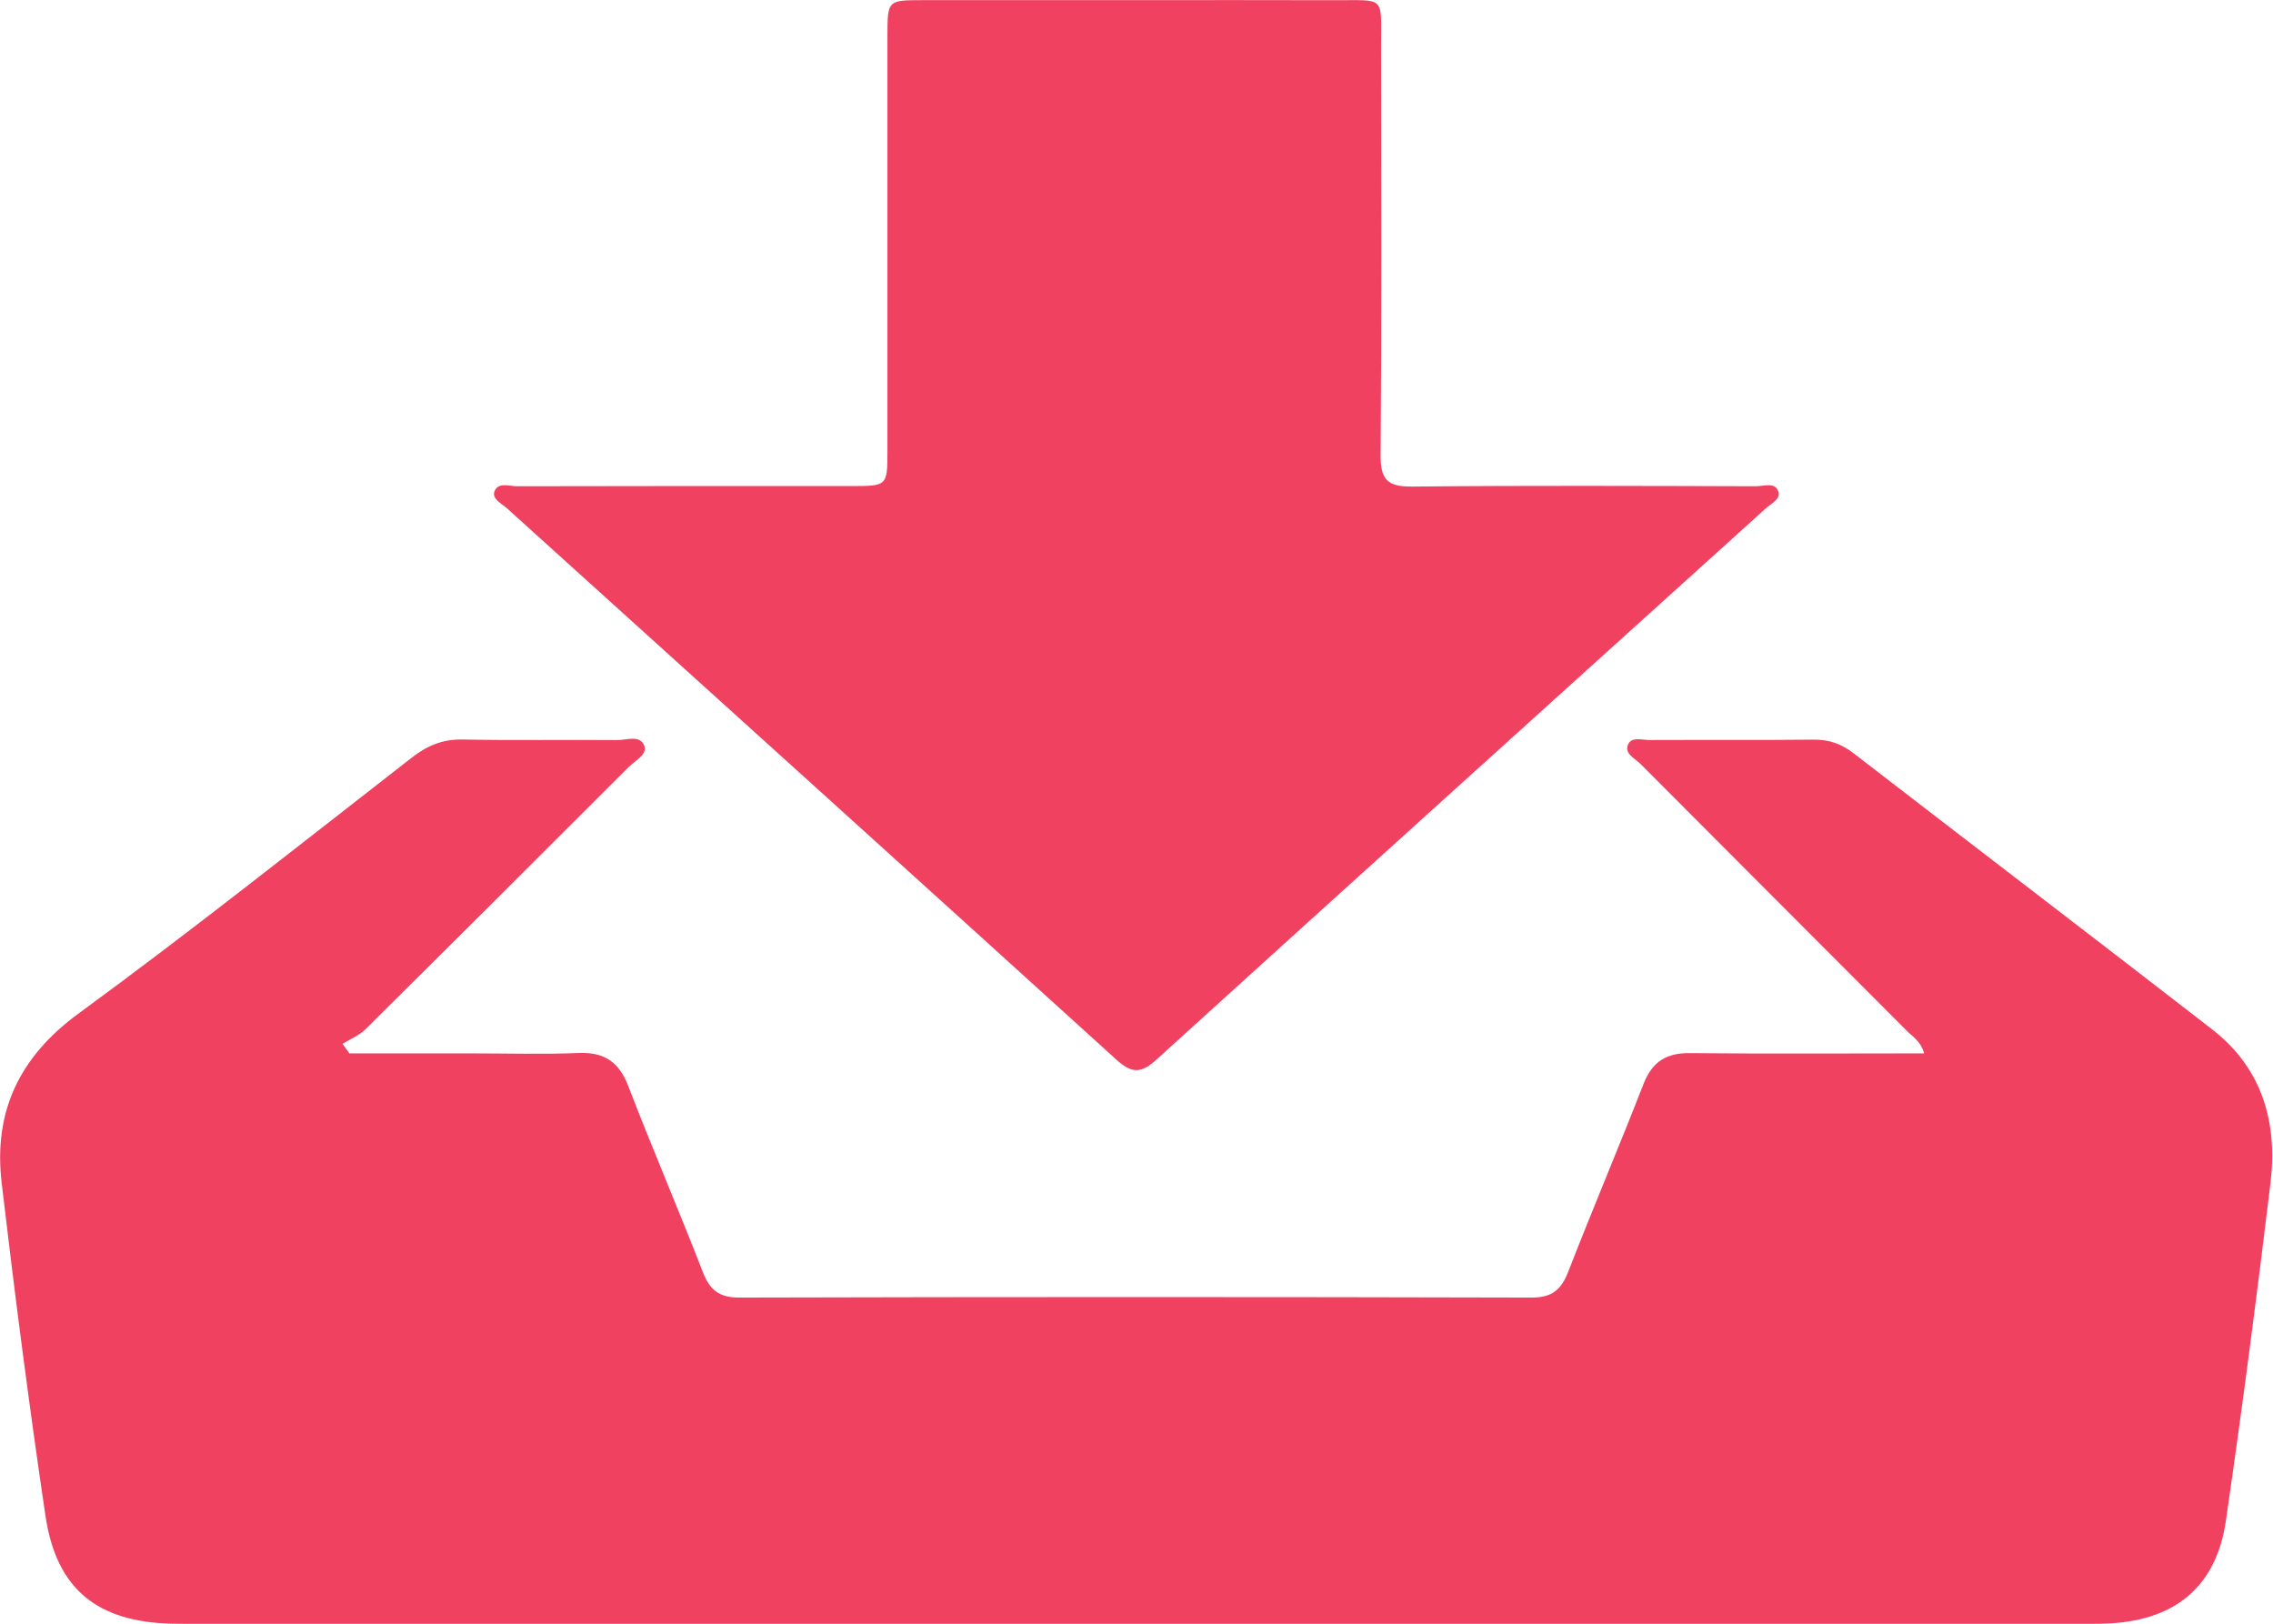 <?xml version="1.0" encoding="UTF-8" standalone="no"?>
<svg
   xmlns:dc="http://purl.org/dc/elements/1.1/"
   xmlns:cc="http://creativecommons.org/ns#"
   xmlns:rdf="http://www.w3.org/1999/02/22-rdf-syntax-ns#"
   xmlns:svg="http://www.w3.org/2000/svg"
   xmlns="http://www.w3.org/2000/svg"
   xmlns:sodipodi="http://sodipodi.sourceforge.net/DTD/sodipodi-0.dtd"
   xmlns:inkscape="http://www.inkscape.org/namespaces/inkscape"
   style="enable-background:new"
   version="1.1"
   id="svg7178"
   viewBox="0 0 22 15.717"
   height="4.436mm"
   width="6.209mm"
   inkscape:version="0.91 r13725"
   sodipodi:docname="icon-download.svg">
  <sodipodi:namedview
     pagecolor="#ffffff"
     bordercolor="#666666"
     borderopacity="1"
     objecttolerance="10"
     gridtolerance="10"
     guidetolerance="10"
     inkscape:pageopacity="0"
     inkscape:pageshadow="2"
     inkscape:window-width="857"
     inkscape:window-height="480"
     id="namedview12"
     showgrid="false"
     inkscape:zoom="14.863636"
     inkscape:cx="3.969419"
     inkscape:cy="7.8583072"
     inkscape:window-x="0"
     inkscape:window-y="0"
     inkscape:window-maximized="0"
     inkscape:current-layer="svg7178" />
  <defs
     id="defs7180">
    <filter
       id="filter7214"
       style="color-interpolation-filters:sRGB">
      <feBlend
         id="feBlend7216"
         in2="BackgroundImage"
         mode="multiply" />
    </filter>
  </defs>
  <g
     transform="translate(-474.61,-563.723)"
     style="opacity:0.98;"
     id="layer1">
    <g
       transform="matrix(0.614,0,0,-0.614,477.992,573.917)"
       id="g6903"
       style="">
      <path
         id="path6905"
         style="fill:#f03d5e;fill-opacity:1;fill-rule:nonzero;stroke:none;"
         d="M 0,0 1.899,0 C 2.471,0 3.043,-0.017 3.614,0.006 4.02,0.022 4.25,-0.136 4.396,-0.516 4.773,-1.495 5.188,-2.46 5.568,-3.439 c 0.111,-0.288 0.255,-0.411 0.58,-0.41 4.161,0.011 8.322,0.011 12.484,0 0.326,-10e-4 0.47,0.123 0.581,0.408 0.385,0.99 0.801,1.969 1.187,2.96 0.136,0.348 0.357,0.489 0.727,0.485 C 22.347,-0.008 23.568,0 24.823,0 c -0.05,0.187 -0.181,0.264 -0.278,0.361 -1.398,1.403 -2.801,2.802 -4.198,4.206 -0.086,0.086 -0.262,0.161 -0.186,0.312 0.056,0.113 0.218,0.06 0.333,0.06 0.864,0.004 1.728,-0.003 2.592,0.006 0.24,0.002 0.434,-0.067 0.623,-0.213 1.883,-1.453 3.775,-2.897 5.655,-4.354 0.791,-0.614 1.033,-1.468 0.919,-2.42 -0.214,-1.779 -0.446,-3.556 -0.704,-5.329 -0.15,-1.024 -0.787,-1.556 -1.823,-1.613 -0.186,-0.01 -0.372,-0.007 -0.558,-0.007 -9.865,0 -19.729,0 -29.594,0 -0.133,0 -0.266,-0.001 -0.399,0.002 -1.177,0.026 -1.824,0.542 -1.996,1.697 -0.259,1.746 -0.485,3.498 -0.691,5.251 -0.131,1.118 0.274,1.984 1.217,2.673 1.78,1.302 3.508,2.677 5.25,4.031 0.244,0.19 0.486,0.29 0.799,0.284 C 2.595,4.931 3.406,4.945 4.217,4.938 4.365,4.936 4.579,5.025 4.647,4.852 4.703,4.711 4.506,4.617 4.407,4.518 3.026,3.136 1.642,1.756 0.254,0.381 0.154,0.283 0.013,0.226 -0.109,0.15 -0.073,0.1 -0.036,0.05 0,0" />
    </g>
    <g
       transform="matrix(0.614,0,0,-0.614,485.591,563.724)"
       id="g6907"
       style="">
      <path
         id="path6909"
         style="fill:#f03d5e;fill-opacity:1;fill-rule:nonzero;stroke:none;"
         d="m 0,0 c 1.05,0 2.1,0.003 3.149,-0.001 0.814,-0.003 0.736,0.08 0.737,-0.717 0.003,-2.153 0.01,-4.306 -0.007,-6.458 -0.003,-0.389 0.117,-0.494 0.497,-0.491 1.807,0.018 3.614,0.01 5.421,0.005 0.122,0 0.3,0.071 0.352,-0.083 0.041,-0.12 -0.117,-0.192 -0.202,-0.269 -3.203,-2.896 -6.41,-5.787 -9.606,-8.689 -0.242,-0.22 -0.39,-0.212 -0.626,0.002 -3.197,2.902 -6.403,5.794 -9.606,8.69 -0.084,0.077 -0.244,0.148 -0.198,0.27 0.057,0.148 0.233,0.079 0.356,0.079 1.754,0.005 3.508,0.003 5.262,0.003 0.575,0 0.576,10e-4 0.576,0.56 0,2.179 -10e-4,4.358 0,6.538 10e-4,0.559 0.003,0.56 0.546,0.561 1.117,0.001 2.233,0 3.349,0" />
    </g>
  </g>
</svg>
